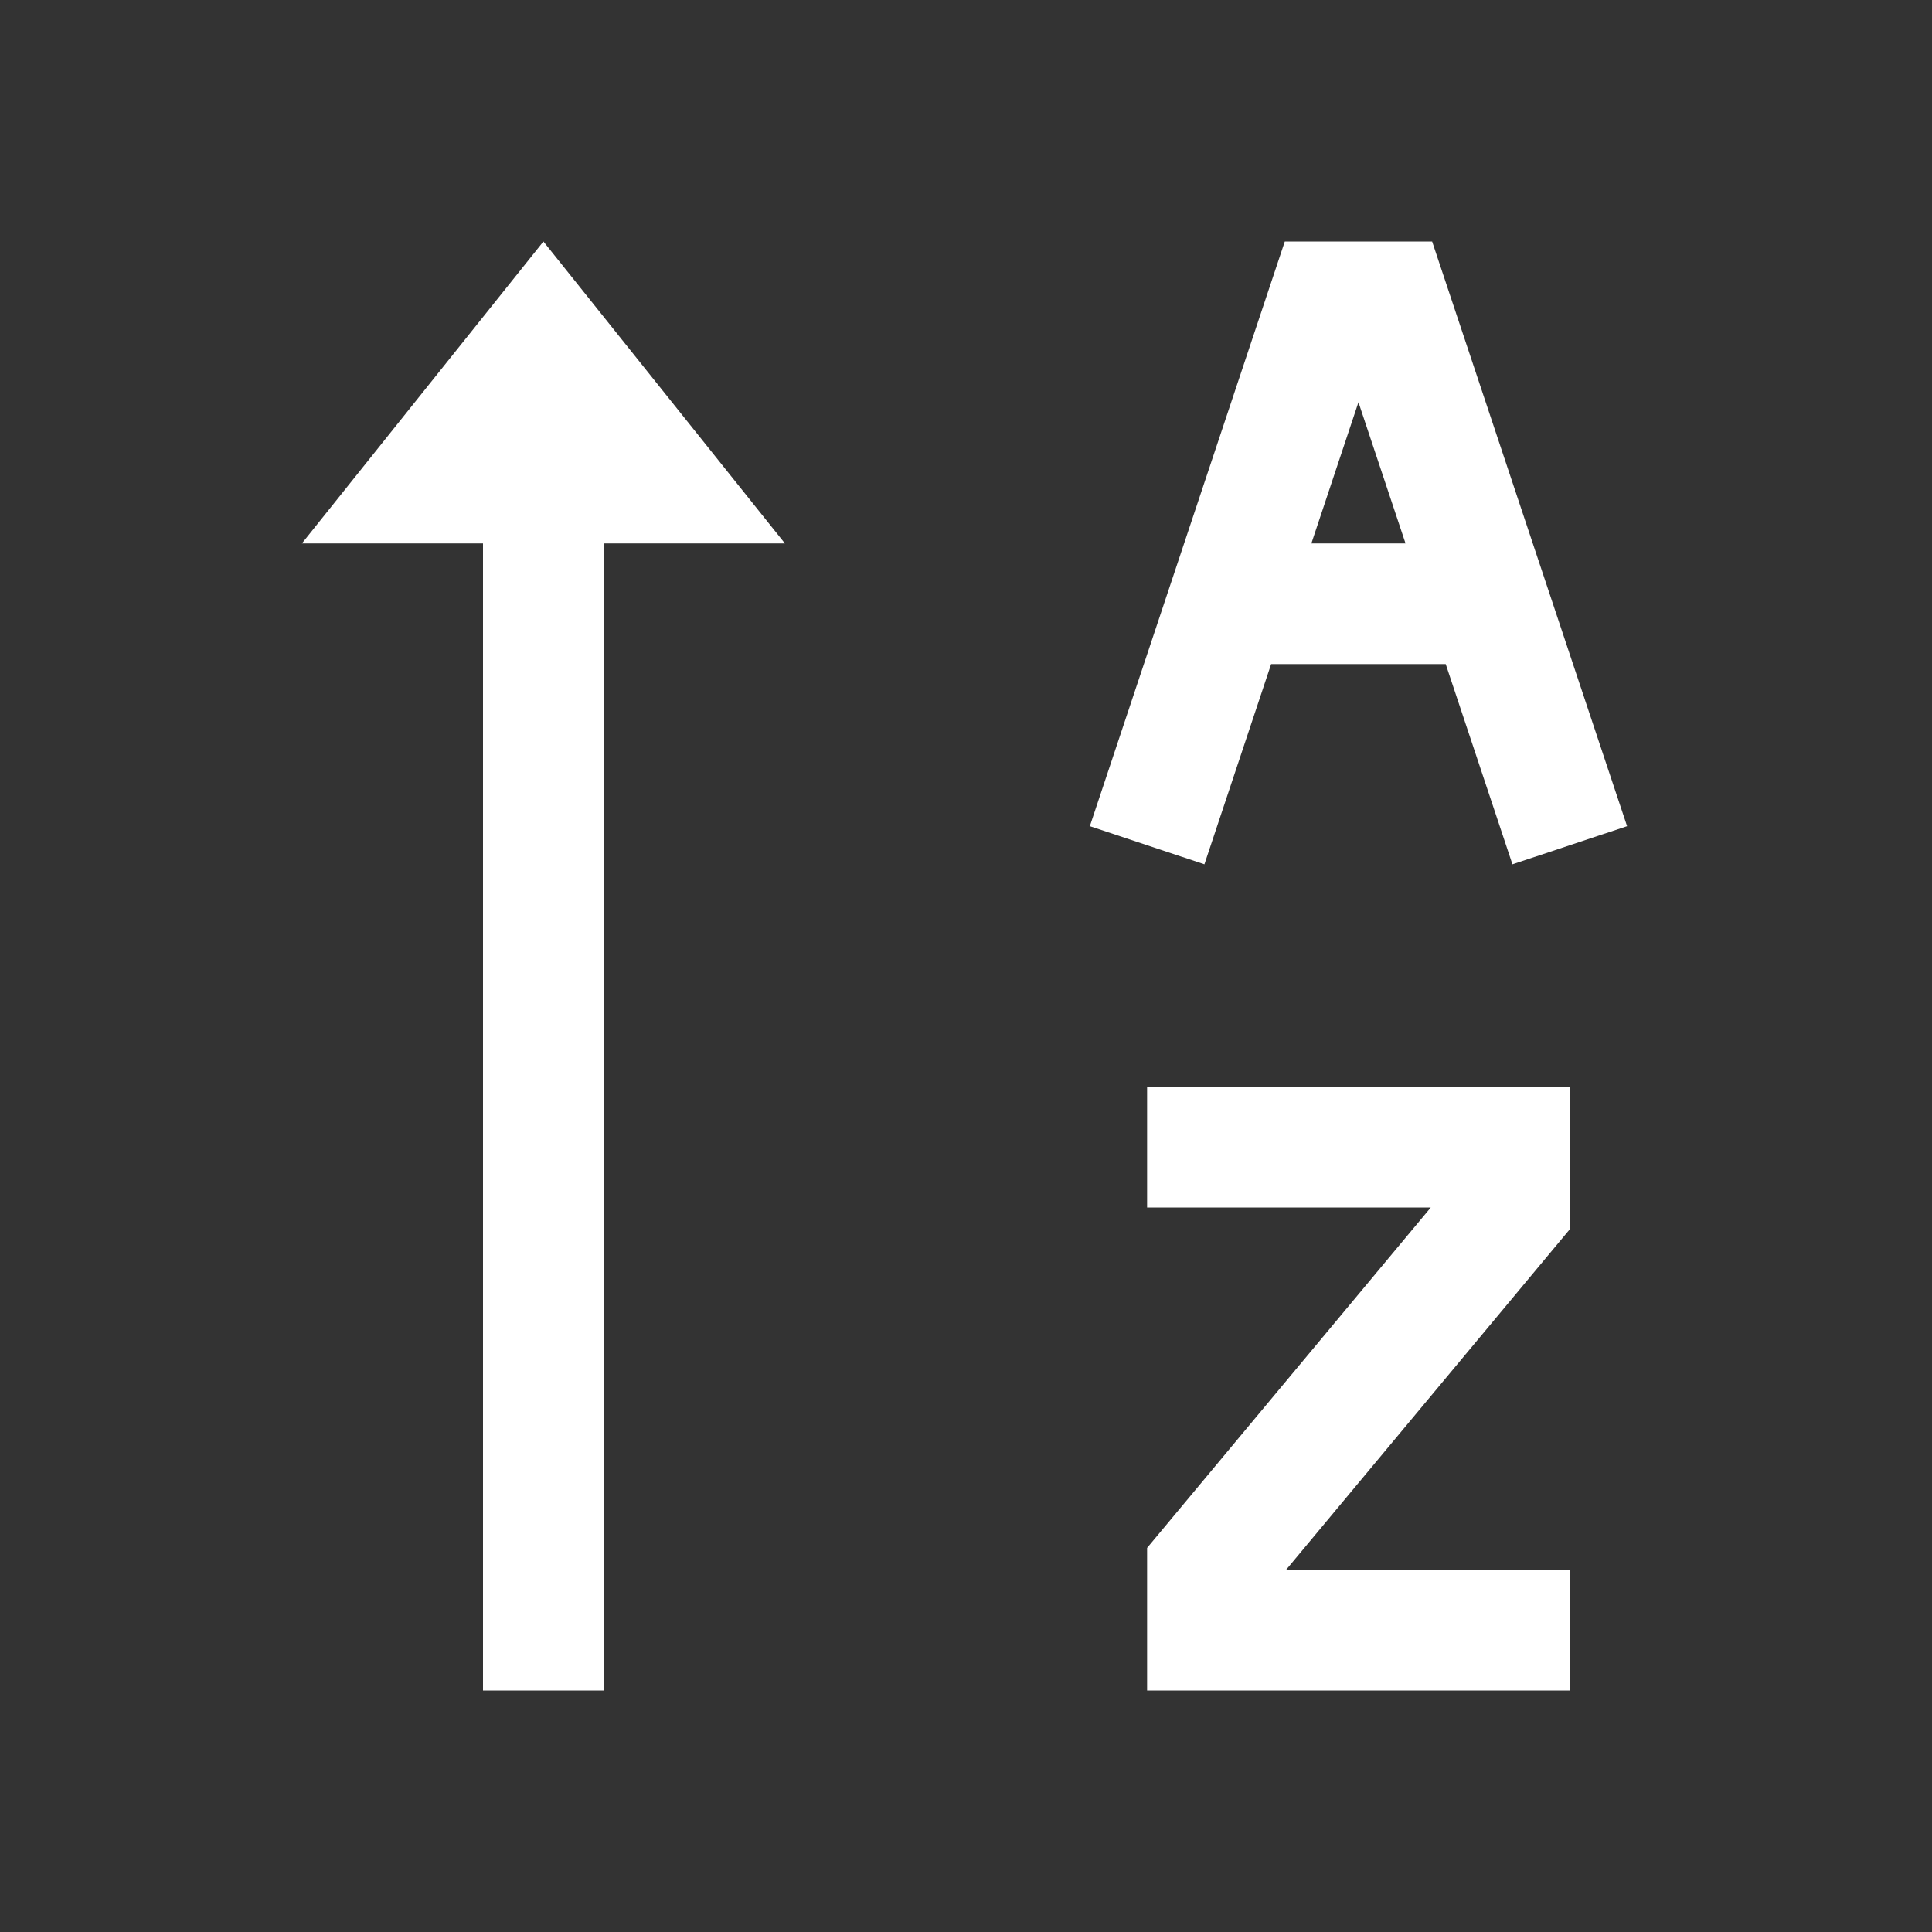 <?xml version="1.0" encoding="UTF-8"?>
<svg width="30px" height="30px" viewBox="0 0 30 30" version="1.1" xmlns="http://www.w3.org/2000/svg" xmlns:xlink="http://www.w3.org/1999/xlink">
    <rect x="0" y="0" width="30" height="30" fill="#333333" stroke="none"/>
    <title>倒序</title>
    <g id="pad" stroke="none" stroke-width="1" fill="none" fill-rule="evenodd">
        <g id="明细查询" transform="translate(-665, -760)" fill-rule="nonzero">
            <g id="倒序" transform="translate(665, 760)">
                <rect id="矩形" fill="#000000" opacity="0" x="0" y="0" width="30" height="30"></rect>
                <path d="M9.375,8.438 L12.188,8.438 L8.438,3.75 L4.688,8.438 L7.5,8.438 L7.5,26.25 L9.375,26.25 L9.375,8.438 Z M22.238,3.75 L19.95,3.75 L16.923,12.829 L18.702,13.421 L19.738,10.312 L22.449,10.312 L23.485,13.421 L25.265,12.829 L22.238,3.75 Z M21.094,6.246 L21.825,8.438 L20.363,8.438 L21.094,6.246 L21.094,6.246 Z M17.812,18.75 L22.217,18.75 L17.812,24.036 L17.812,26.25 L24.375,26.25 L24.375,24.375 L19.971,24.375 L24.375,19.089 L24.375,16.875 L17.812,16.875 L17.812,18.75 Z" id="形状" fill="#FFFFFF"></path>
            </g>
        </g>
    </g>
</svg>